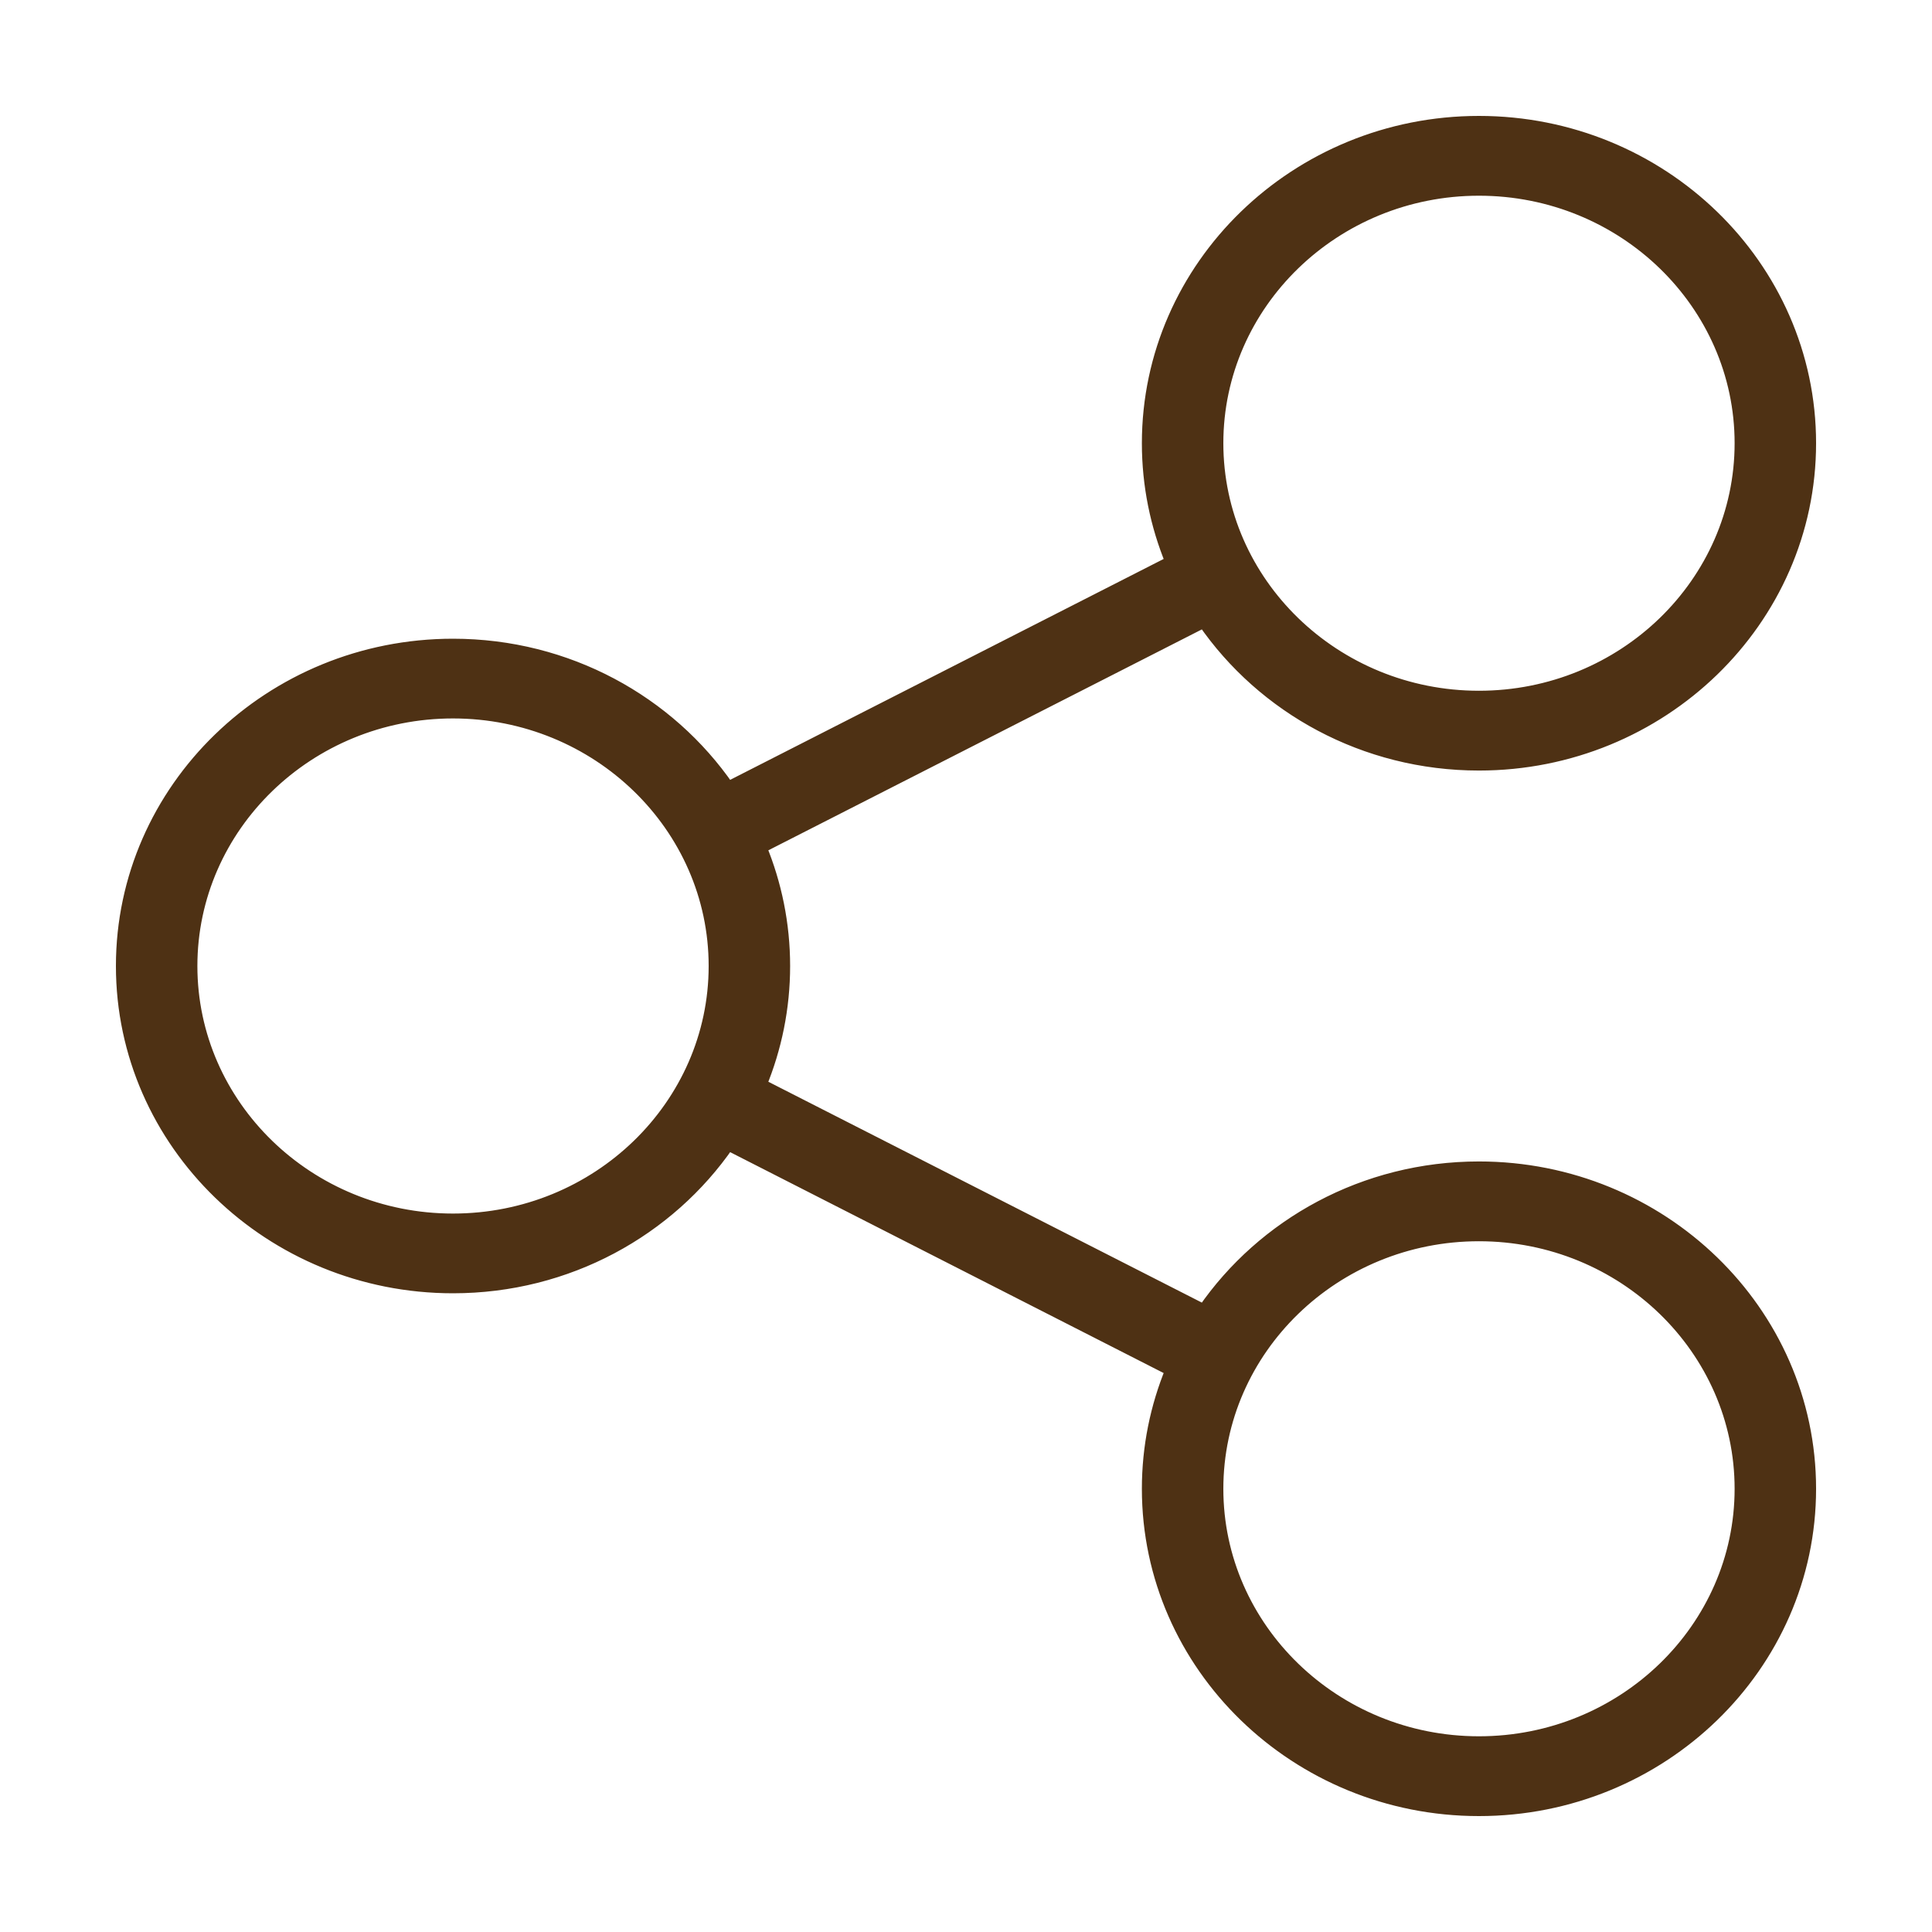 <svg width="30" height="30" viewBox="0 0 30 30" fill="none" xmlns="http://www.w3.org/2000/svg">
<path d="M22.965 18.135C21.187 18.135 19.616 19.017 18.694 20.355L11.804 16.845C12.039 16.274 12.169 15.651 12.169 15C12.169 14.349 12.039 13.726 11.804 13.156L18.694 9.645C19.616 10.983 21.187 11.865 22.965 11.865C25.794 11.865 28.1 9.633 28.1 6.882C28.1 4.132 25.794 1.9 22.965 1.9C20.137 1.9 17.831 4.132 17.831 6.882C17.831 7.534 17.961 8.156 18.196 8.727L11.306 12.238C10.384 10.9 8.813 10.018 7.034 10.018C4.206 10.018 1.9 12.25 1.9 15C1.9 17.75 4.206 19.982 7.034 19.982C8.813 19.982 10.384 19.1 11.306 17.762L18.196 21.273C17.961 21.844 17.831 22.466 17.831 23.118C17.831 25.868 20.137 28.1 22.965 28.1C25.794 28.1 28.1 25.868 28.1 23.118C28.1 20.367 25.794 18.135 22.965 18.135ZM22.965 2.939C25.212 2.939 27.035 4.711 27.035 6.882C27.035 9.054 25.212 10.826 22.965 10.826C20.719 10.826 18.896 9.054 18.896 6.882C18.896 4.711 20.719 2.939 22.965 2.939ZM7.034 18.944C4.788 18.944 2.965 17.172 2.965 15C2.965 12.828 4.788 11.056 7.034 11.056C9.281 11.056 11.104 12.828 11.104 15C11.104 17.172 9.281 18.944 7.034 18.944ZM22.965 27.061C20.719 27.061 18.896 25.289 18.896 23.118C18.896 20.946 20.719 19.174 22.965 19.174C25.212 19.174 27.035 20.946 27.035 23.118C27.035 25.289 25.212 27.061 22.965 27.061Z" fill="#4E3114" stroke="#4E3114" stroke-width="0.2"/>
</svg>
